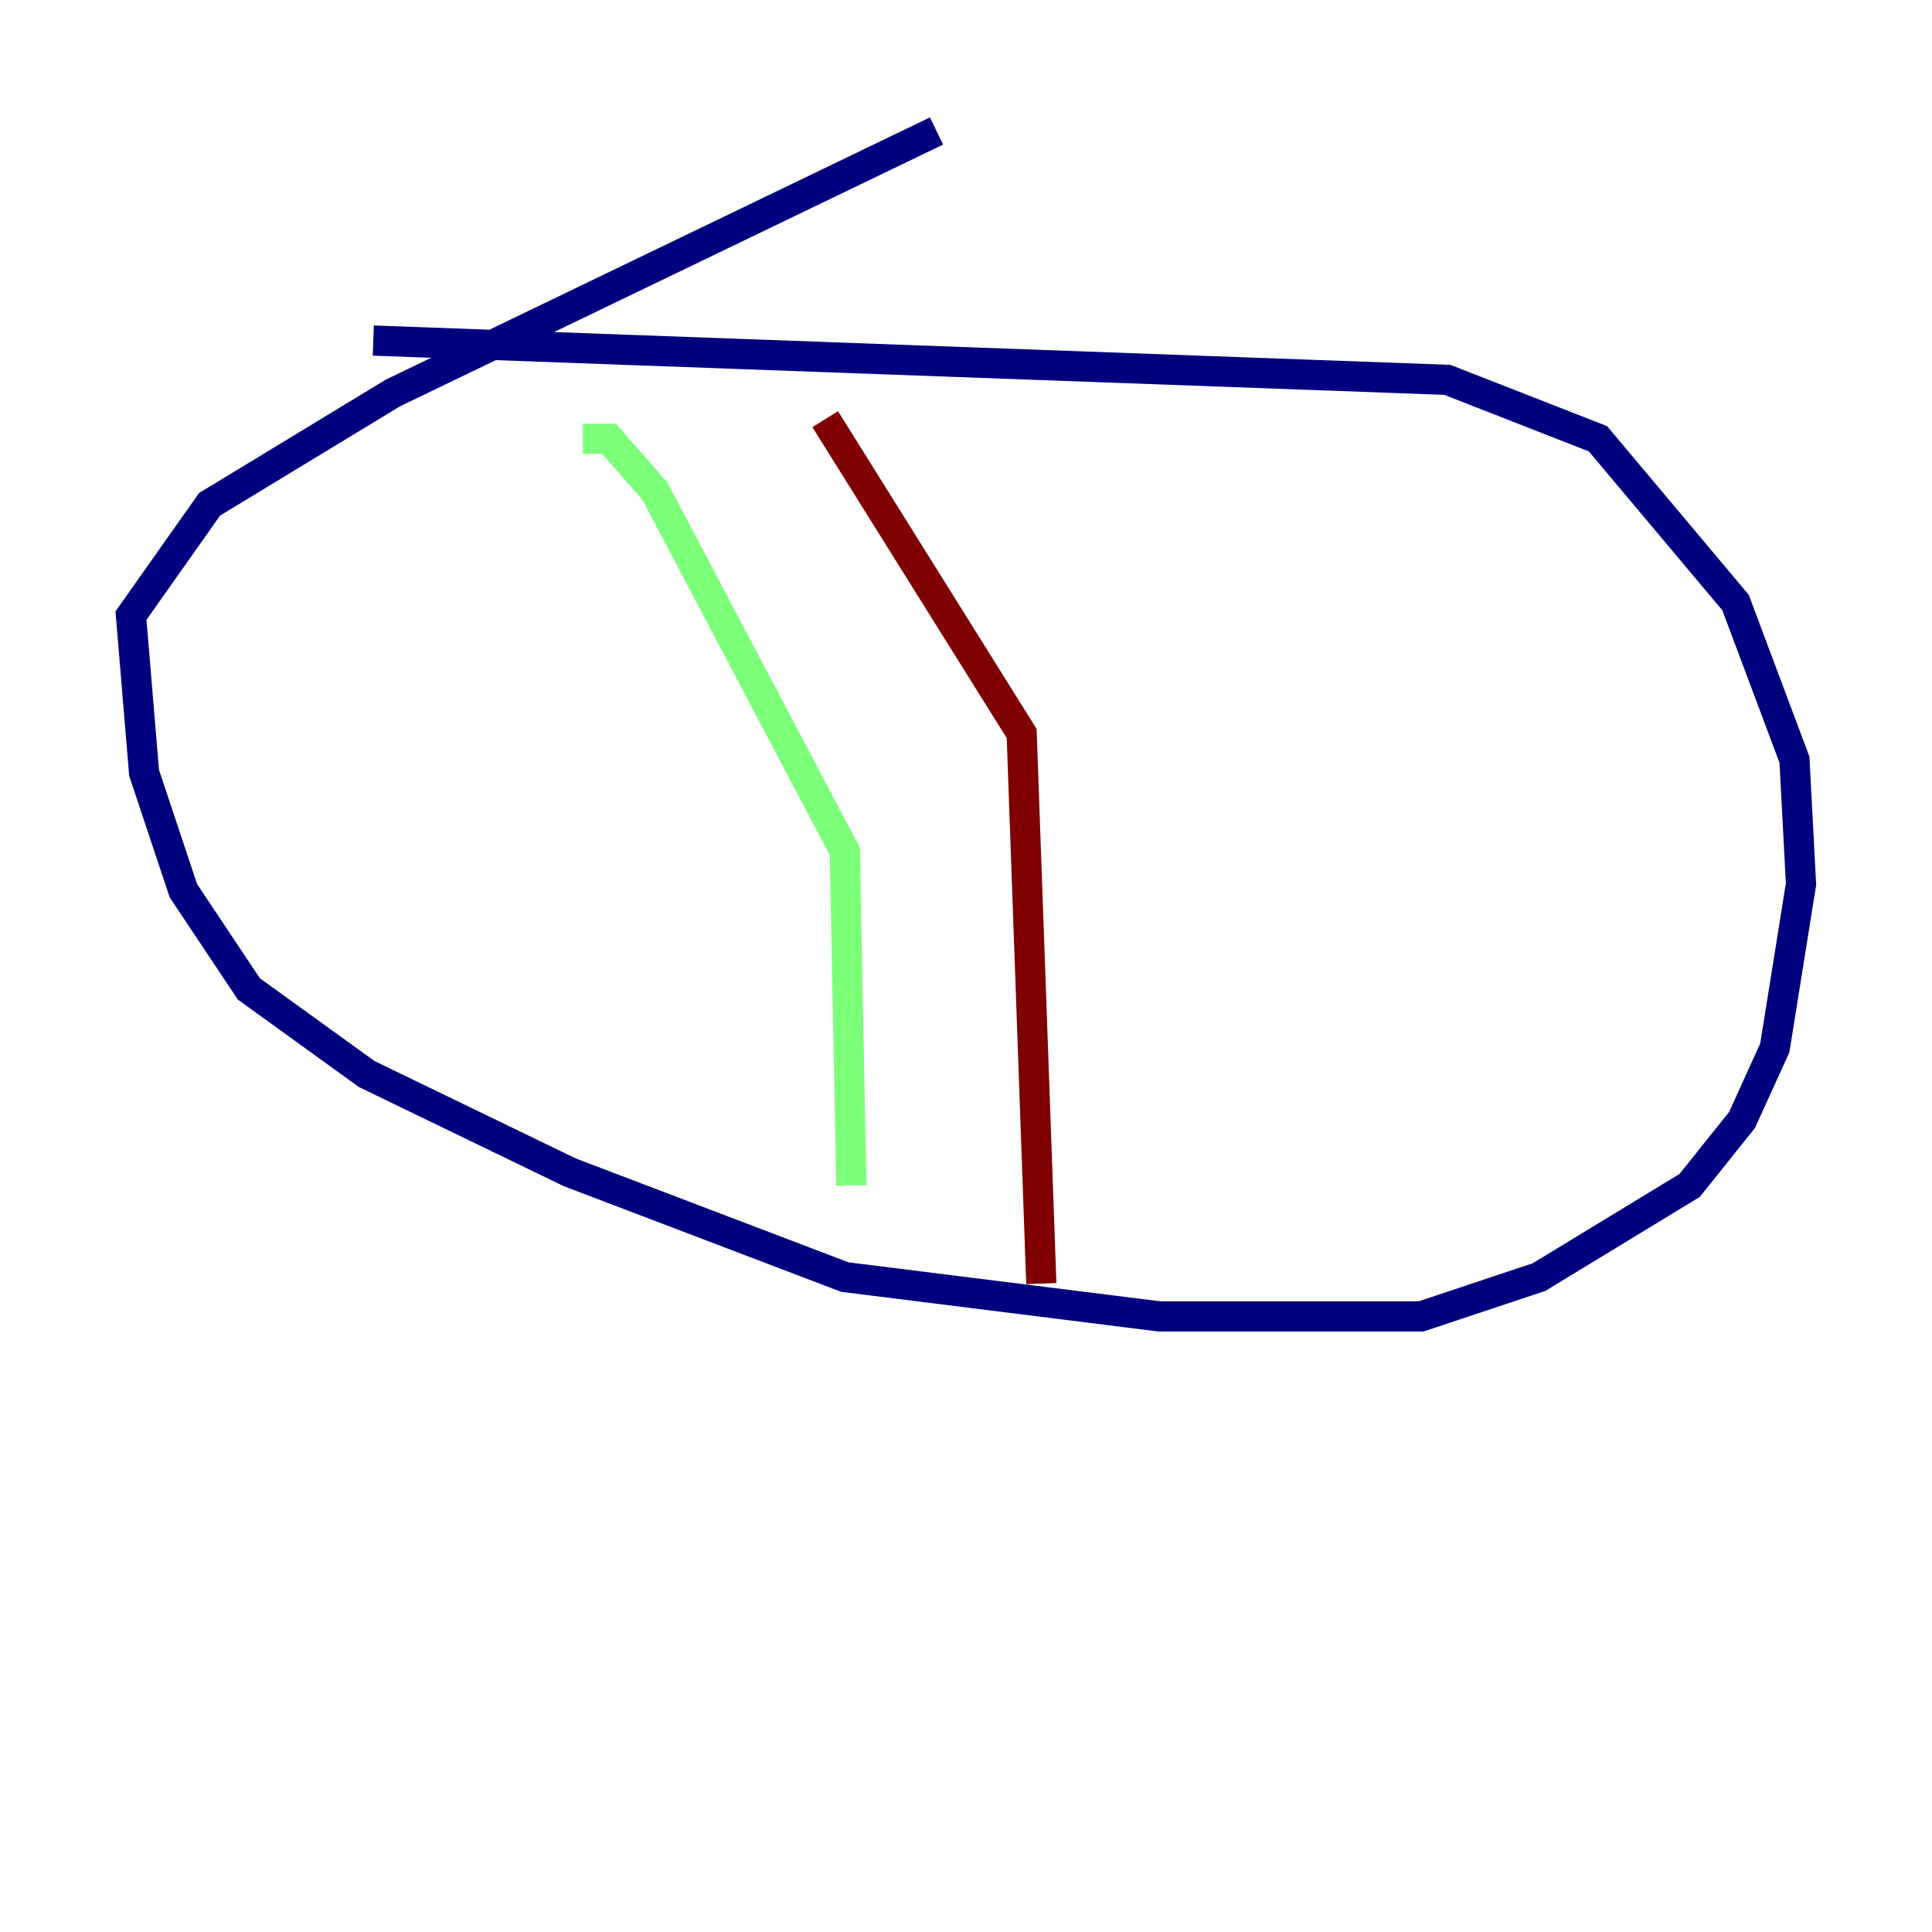 <?xml version="1.0" encoding="utf-8" ?>
<svg baseProfile="tiny" height="128" version="1.2" viewBox="0,0,128,128" width="128" xmlns="http://www.w3.org/2000/svg" xmlns:ev="http://www.w3.org/2001/xml-events" xmlns:xlink="http://www.w3.org/1999/xlink"><defs /><polyline fill="none" points="62.047,8.678 26.034,26.034 13.885,33.41 8.678,40.786 9.546,51.2 12.149,59.01 16.488,65.519 24.298,71.159 37.749,77.668 55.973,84.61 76.8,87.214 94.156,87.214 101.966,84.61 111.946,78.536 115.417,74.197 117.586,69.424 119.322,58.576 118.888,50.332 114.983,39.919 105.871,29.071 95.891,25.166 24.732,22.563" stroke="#00007f" stroke-width="2" /><polyline fill="none" points="38.617,29.071 40.352,29.071 43.39,32.542 55.973,56.407 56.407,78.536" stroke="#7cff79" stroke-width="2" /><polyline fill="none" points="54.671,27.77 67.688,48.597 68.99,85.044" stroke="#7f0000" stroke-width="2" /></svg>